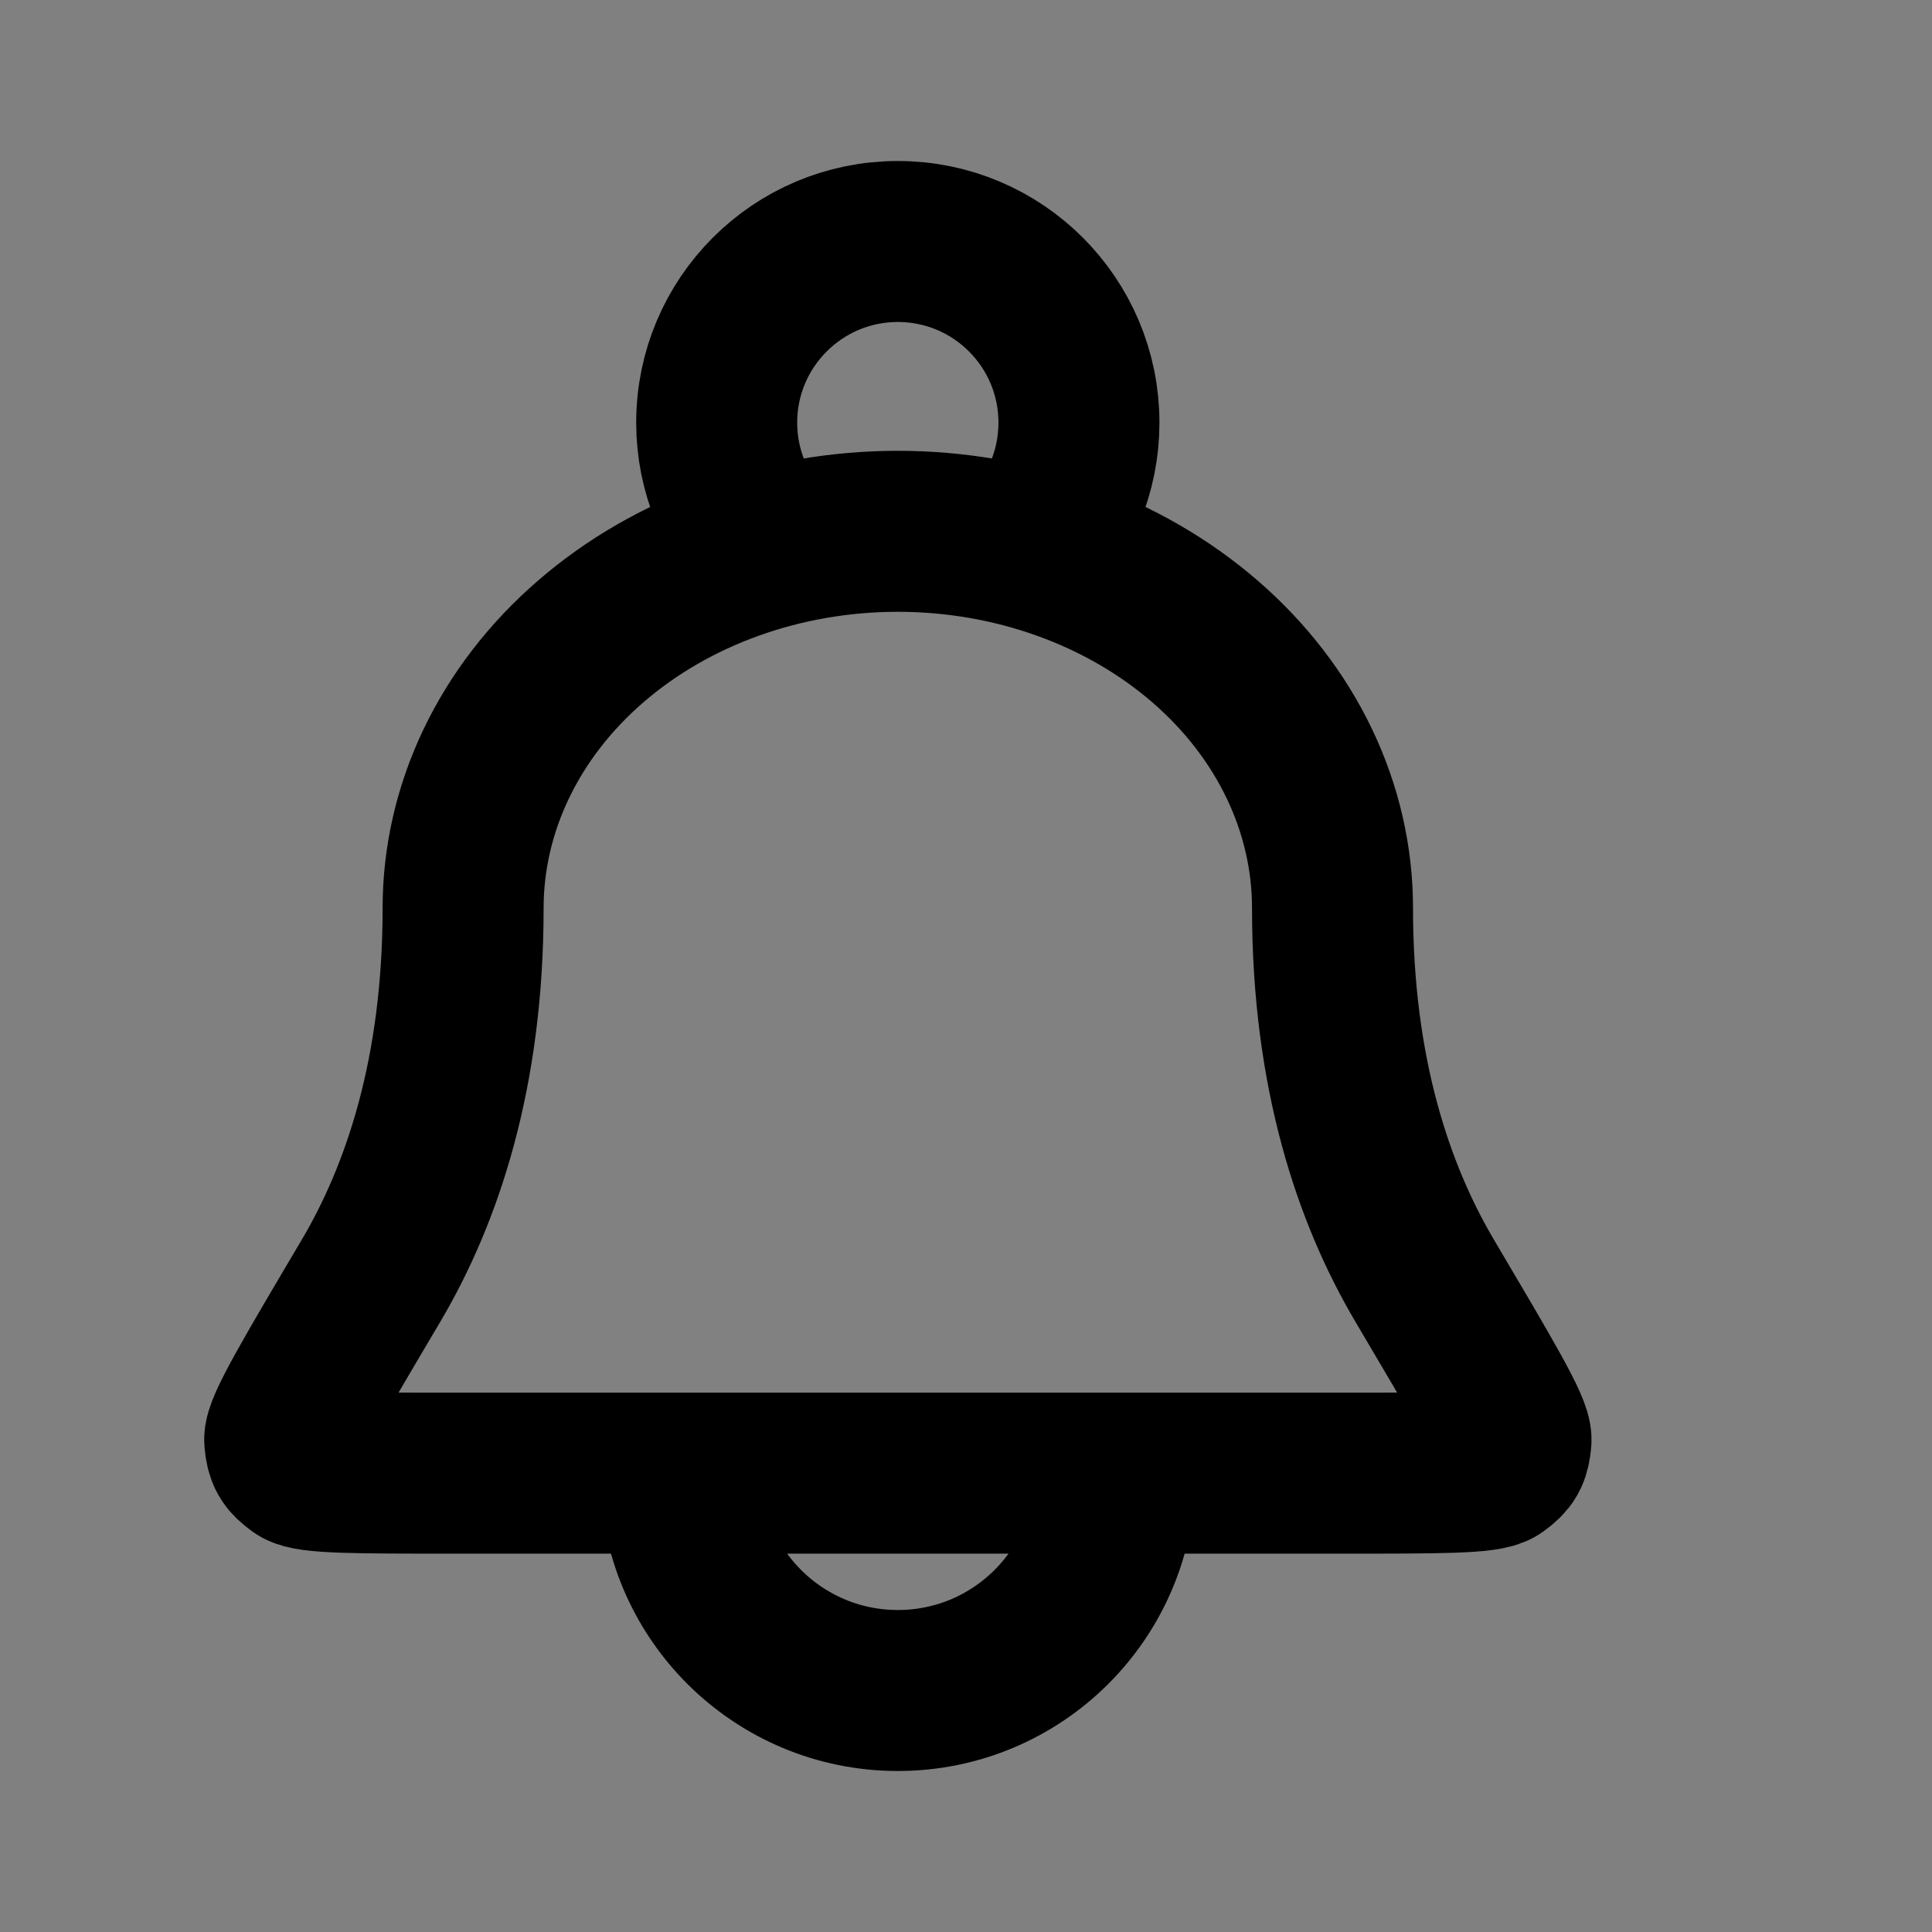 <svg width="24" height="24" viewBox="0 0 24 24" fill="none" xmlns="http://www.w3.org/2000/svg">
<rect x="0" y="0" width="24" height="24" fill="#808080" stroke="none"/>
<path d="M16.553 11.28C16.553 10.039 15.984 8.848 14.972 7.971C13.959 7.093 12.585 6.6 11.153 6.6C9.721 6.6 8.348 7.093 7.335 7.971C6.322 8.848 5.753 10.039 5.753 11.28C5.753 13.334 5.244 14.835 4.609 15.91C3.884 17.135 3.522 17.747 3.537 17.894C3.553 18.061 3.583 18.114 3.719 18.213C3.837 18.3 4.434 18.3 5.626 18.3H16.681C17.873 18.3 18.469 18.3 18.588 18.213C18.724 18.114 18.754 18.061 18.77 17.894C18.785 17.747 18.422 17.135 17.698 15.91C17.063 14.835 16.553 13.334 16.553 11.28Z" fill="white" fill-opacity="0.01"/>
<path d="M13.853 18.3C13.853 19.791 12.645 21 11.153 21C9.662 21 8.453 19.791 8.453 18.3M12.77 6.815C13.162 6.41 13.403 5.858 13.403 5.25C13.403 4.007 12.396 3 11.153 3C9.911 3 8.903 4.007 8.903 5.25C8.903 5.858 9.145 6.41 9.537 6.815M16.553 11.28C16.553 10.039 15.984 8.848 14.972 7.971C13.959 7.093 12.585 6.6 11.153 6.6C9.721 6.6 8.348 7.093 7.335 7.971C6.322 8.848 5.753 10.039 5.753 11.28C5.753 13.334 5.244 14.835 4.609 15.91C3.884 17.135 3.522 17.747 3.537 17.894C3.553 18.061 3.583 18.114 3.719 18.213C3.837 18.3 4.434 18.3 5.626 18.3H16.681C17.873 18.3 18.469 18.3 18.588 18.213C18.724 18.114 18.754 18.061 18.77 17.894C18.785 17.747 18.422 17.135 17.698 15.91C17.063 14.835 16.553 13.334 16.553 11.28Z" stroke="black" stroke-width="2" stroke-linecap="round" stroke-linejoin="round"/>
</svg>

